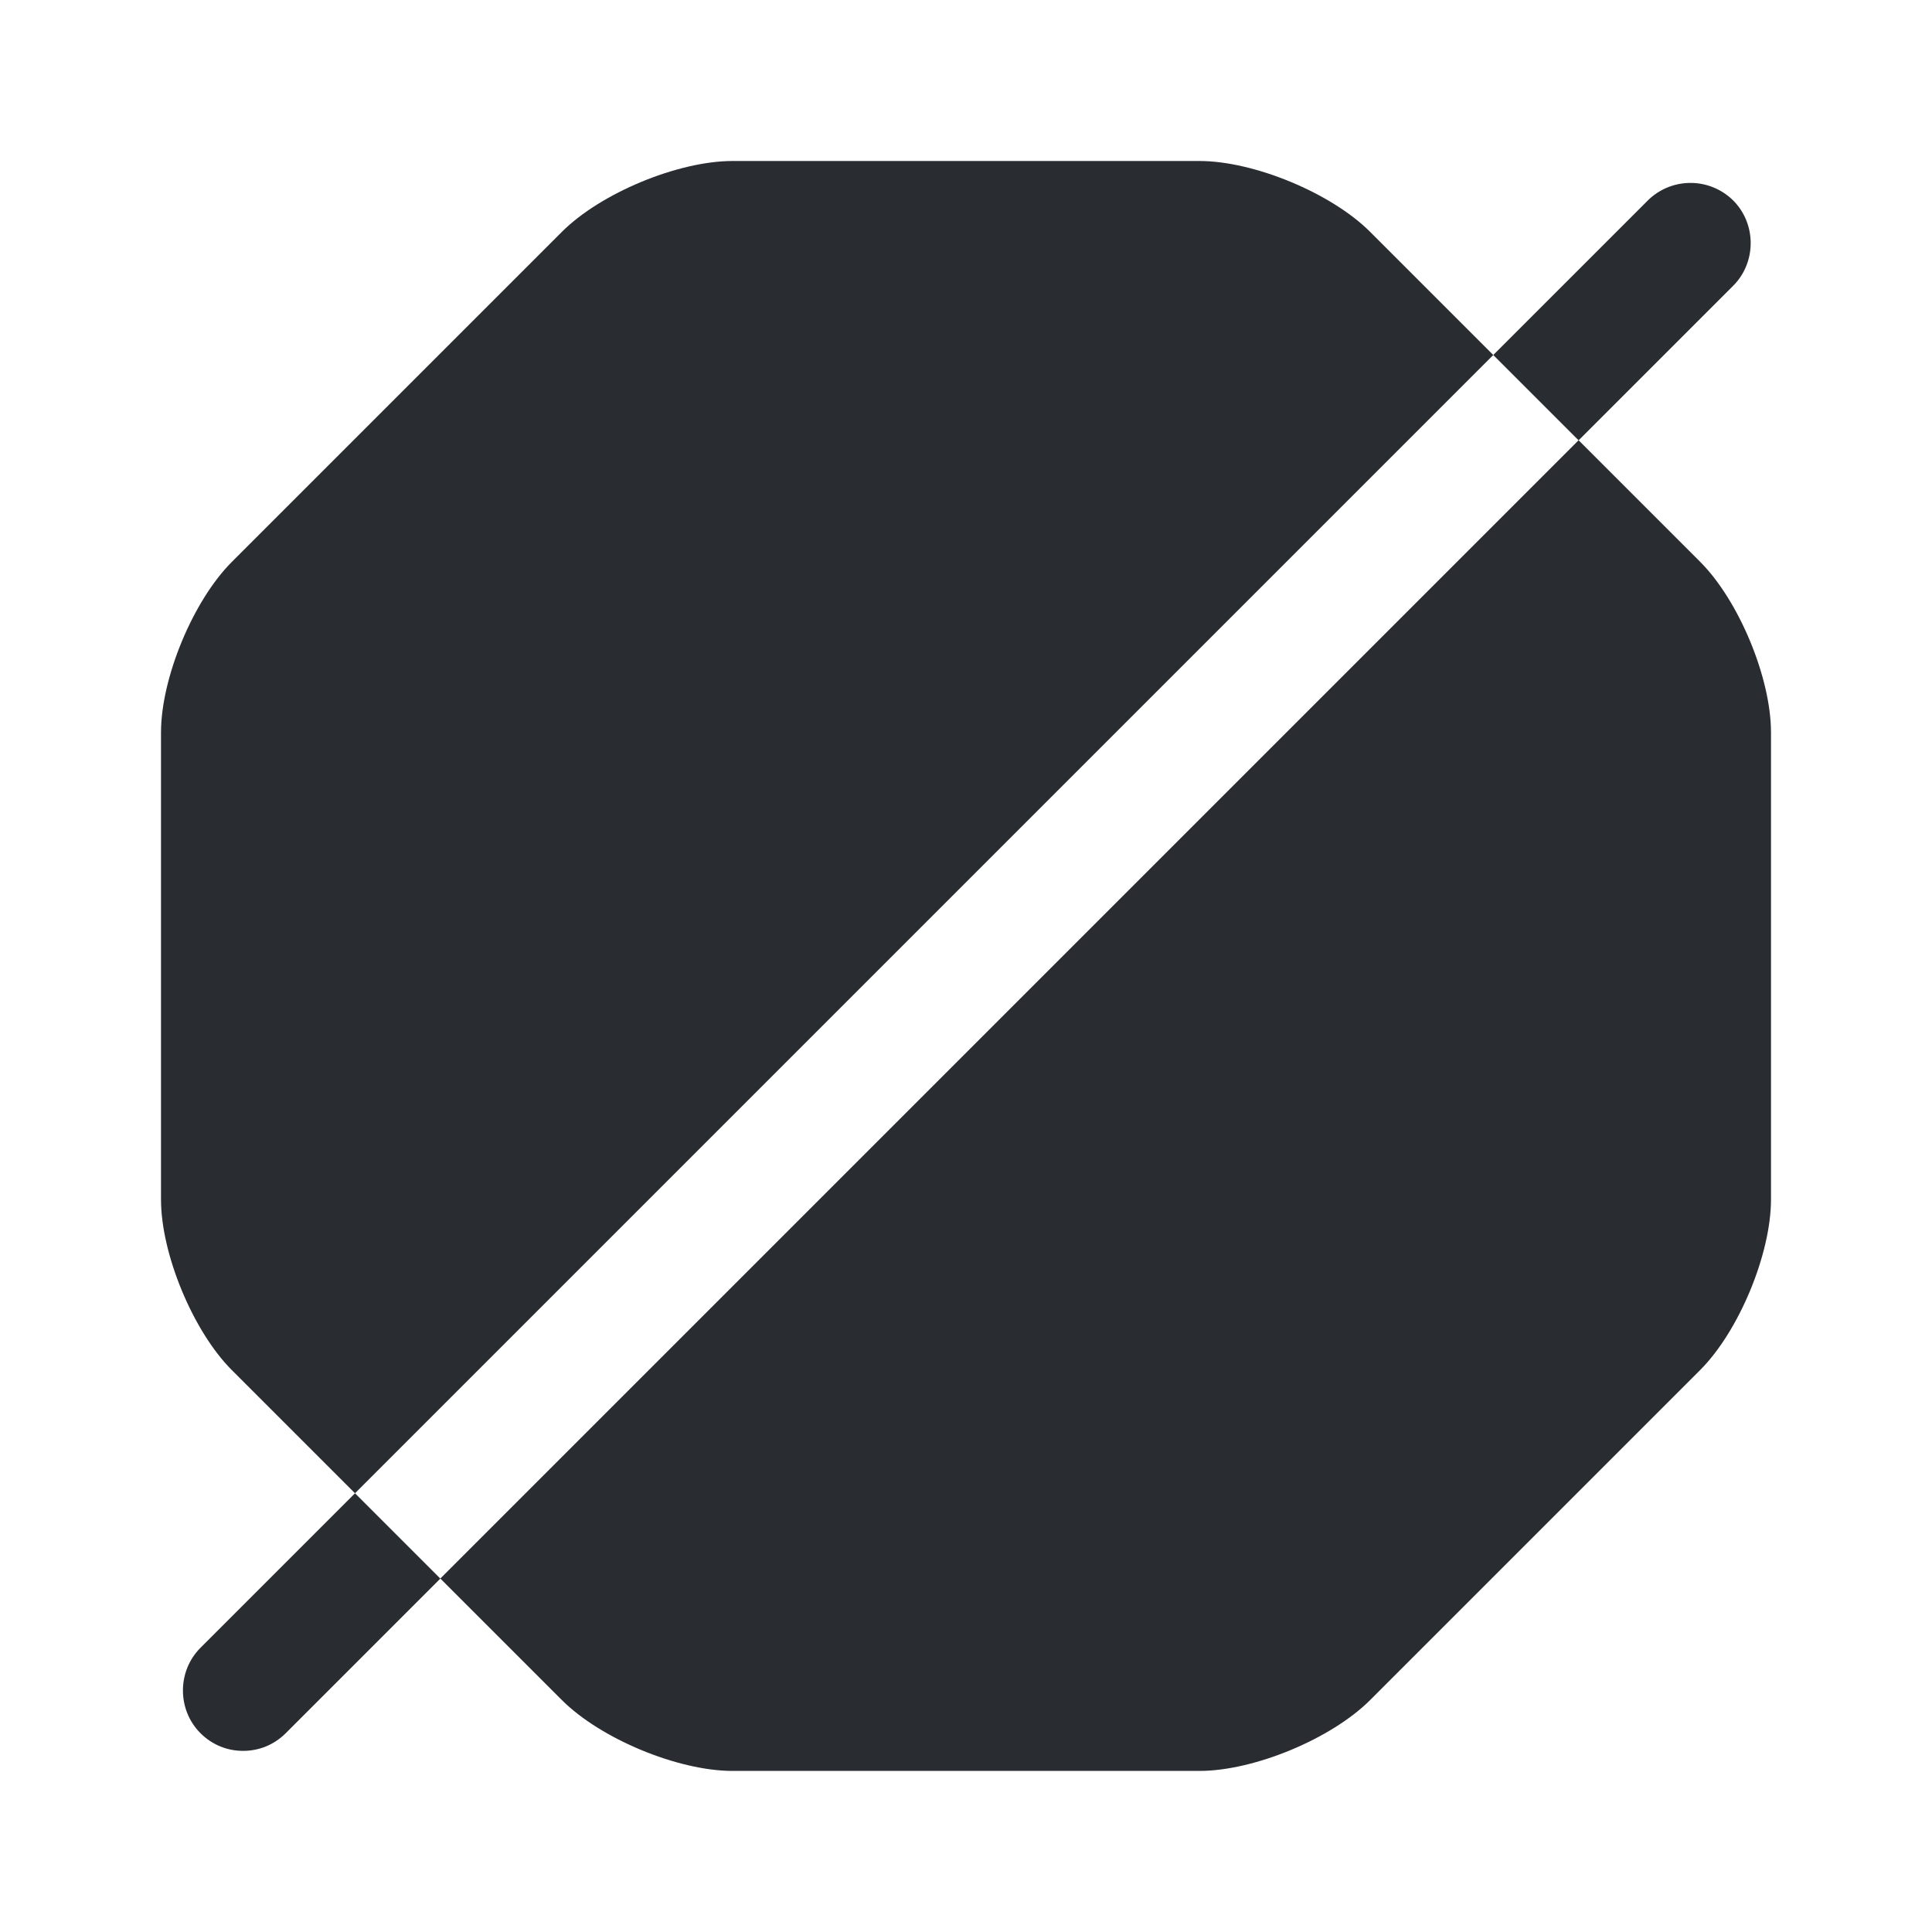 <svg width="24" height="24" viewBox="0 0 24 24" xmlns="http://www.w3.org/2000/svg">
    <g fill="#292D32" fill-rule="nonzero">
        <path d="M14.9 2H9.1c-.68 0-1.64.4-2.12.88l-4.1 4.1C2.4 7.46 2 8.42 2 9.1v5.8c0 .68.4 1.64.88 2.12l1.53 1.53L18.55 4.41l-1.53-1.53C16.54 2.4 15.58 2 14.9 2zM19.61 5.469 5.47 19.609l1.51 1.51c.48.48 1.44.88 2.12.88h5.8c.68 0 1.64-.4 2.12-.88l4.1-4.1c.48-.48.88-1.44.88-2.12v-5.8c0-.68-.4-1.64-.88-2.12l-1.51-1.51zM2.49 21.53c.15.15.34.22.53.22s.38-.07.53-.22l1.92-1.92-1.06-1.06-1.92 1.92c-.29.29-.29.77 0 1.06z"/>
        <path d="M21.53 2.49a.754.754 0 0 0-1.06 0l-1.92 1.92 1.06 1.06 1.92-1.92c.29-.29.29-.77 0-1.06z"/>
    </g>
</svg>
